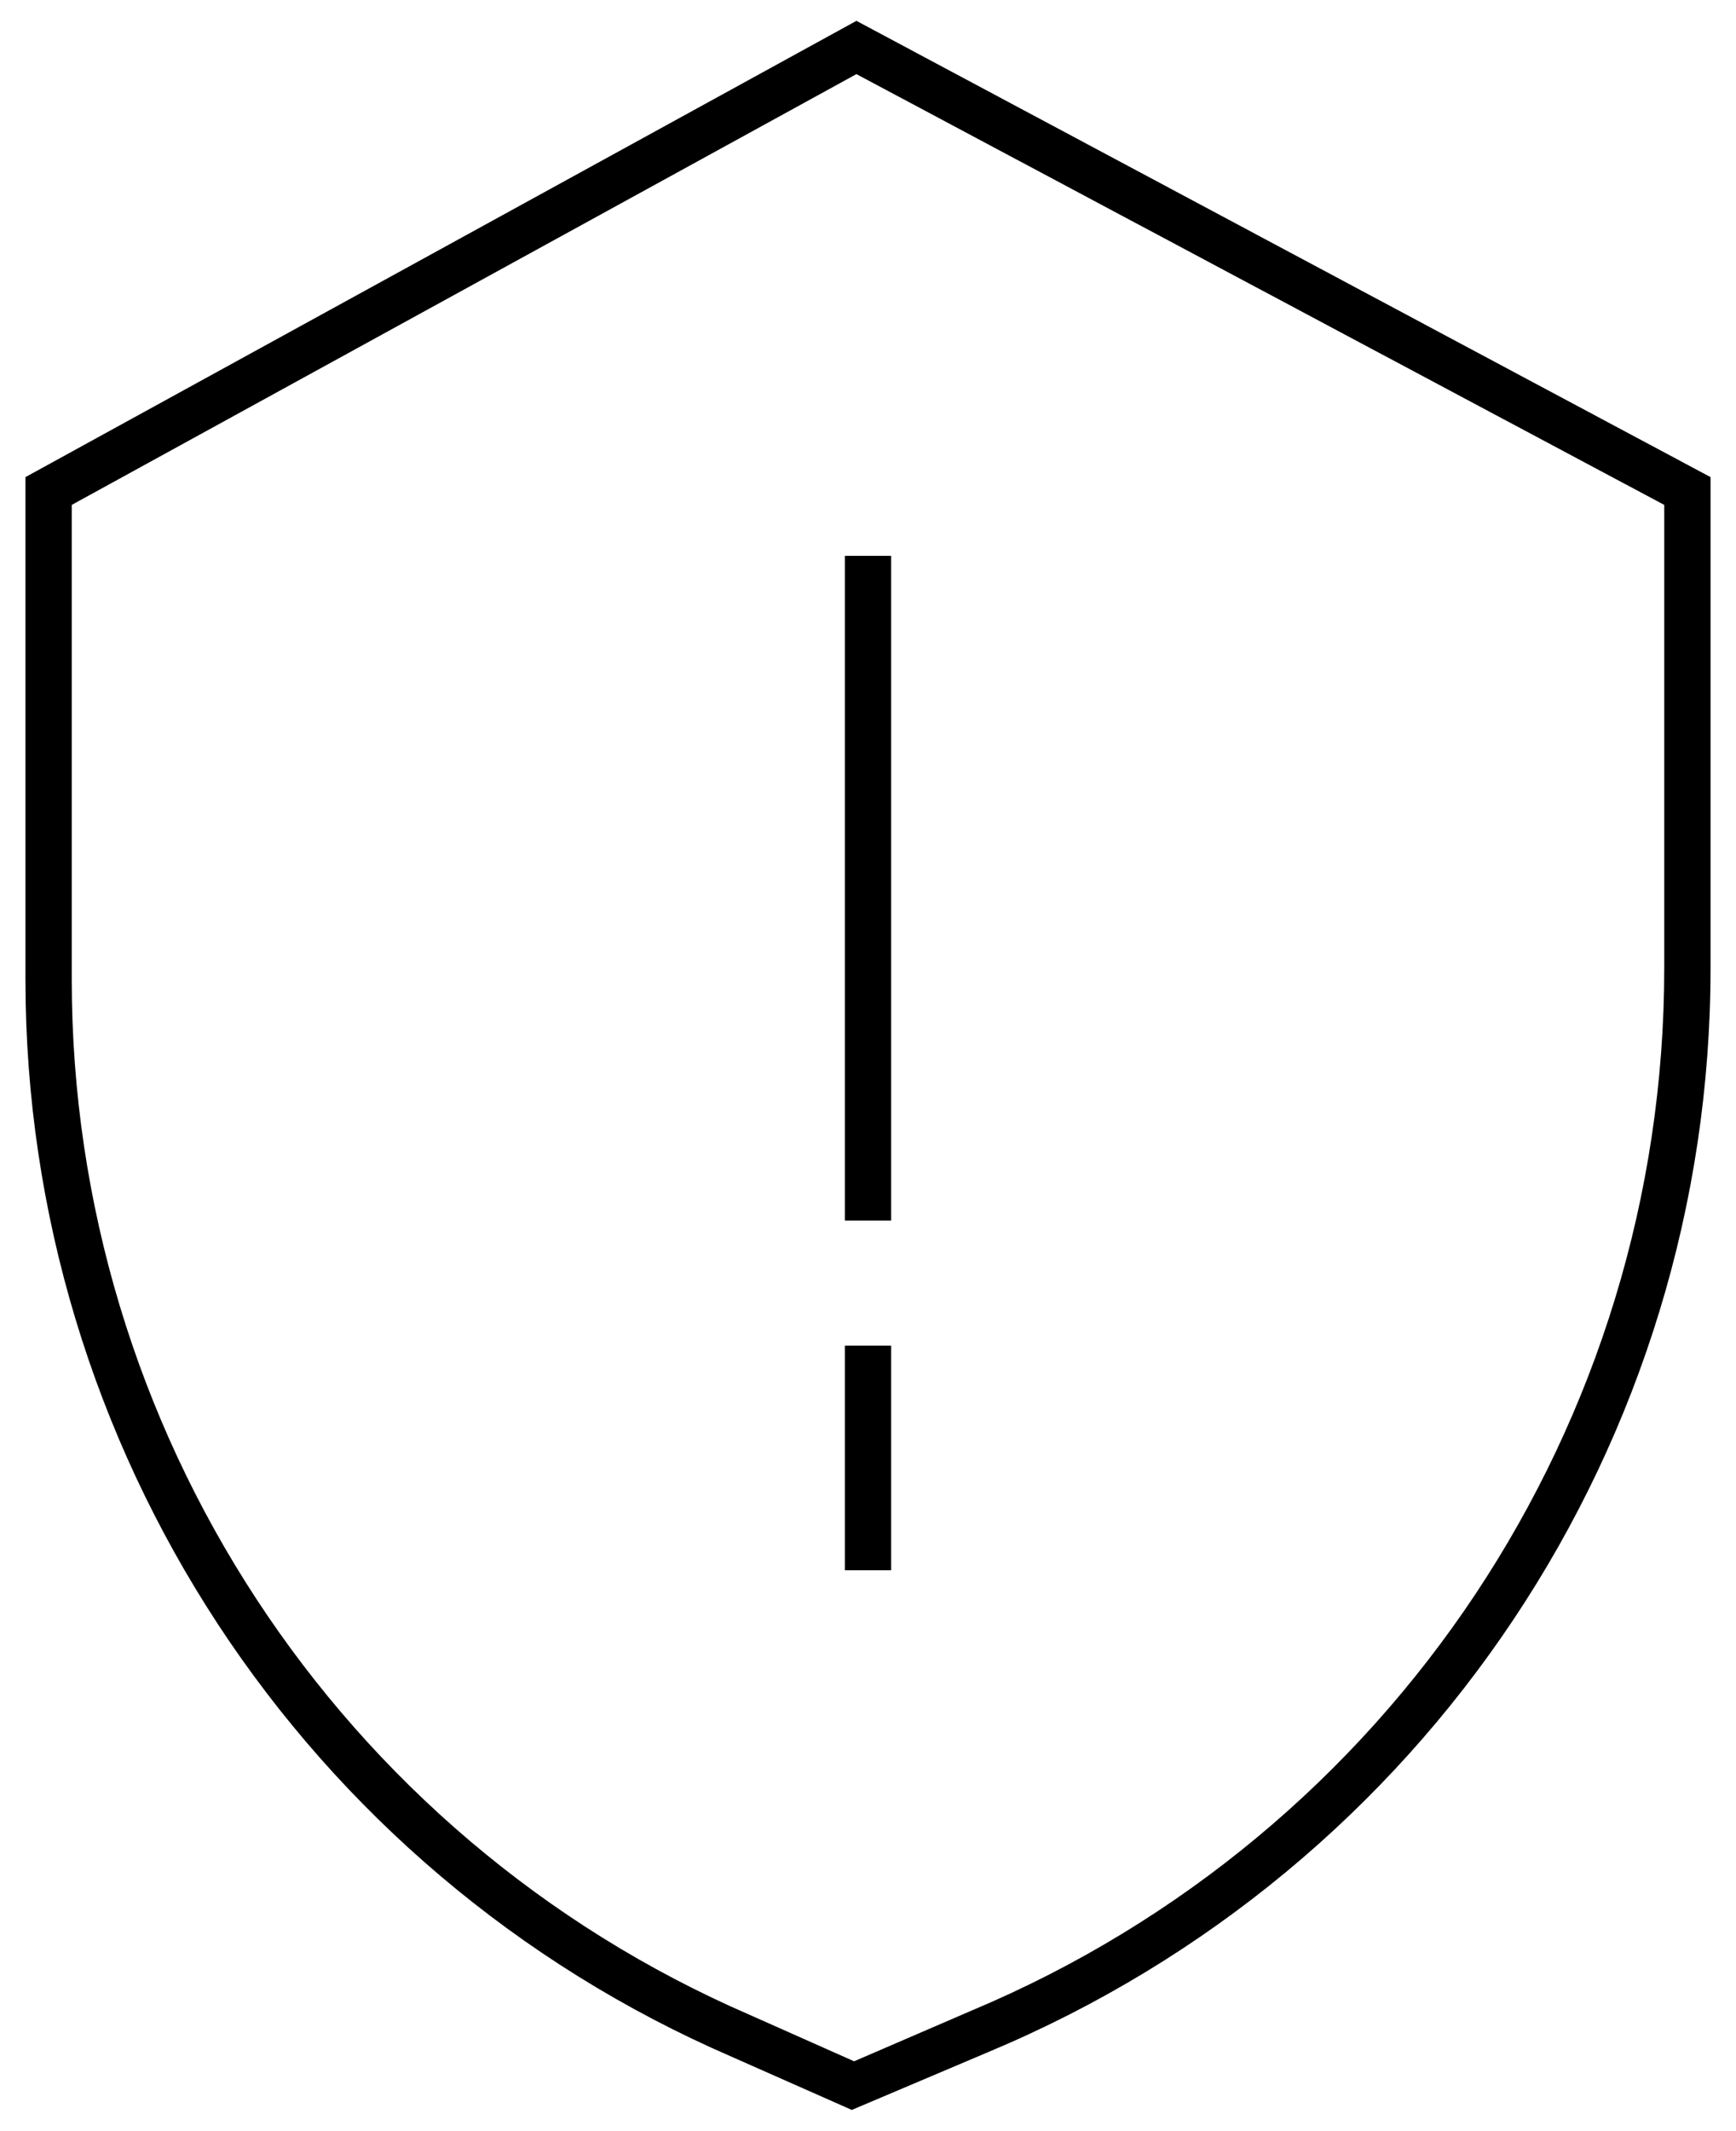 <?xml version="1.0" encoding="utf-8"?>
<!-- Generator: Adobe Illustrator 24.1.2, SVG Export Plug-In . SVG Version: 6.00 Build 0)  -->
<svg version="1.1" id="Слой_1" xmlns="http://www.w3.org/2000/svg" xmlns:xlink="http://www.w3.org/1999/xlink" x="0px" y="0px"
	 viewBox="0 0 75 92" style="enable-background:new 0 0 75 92;" xml:space="preserve">
<path d="M1.1,20.6v21.7c0,20.2,12,38.5,30.5,46.5l5.2,2.3l5.9-2.5c18.9-7.9,31.2-26.3,31.2-46.8V20.6L37,0.9L1.1,20.6z M71.9,21.8
	v20c0,19.7-11.8,37.4-29.9,45l-5.1,2.2L32.4,87C14.6,79.3,3.1,61.7,3.1,42.3V21.8L37,3.2L71.9,21.8z"/>
<rect x="36.5" y="24" width="2" height="28.7"/>
<rect x="36.5" y="58.1" width="2" height="9.7"/>
</svg>

